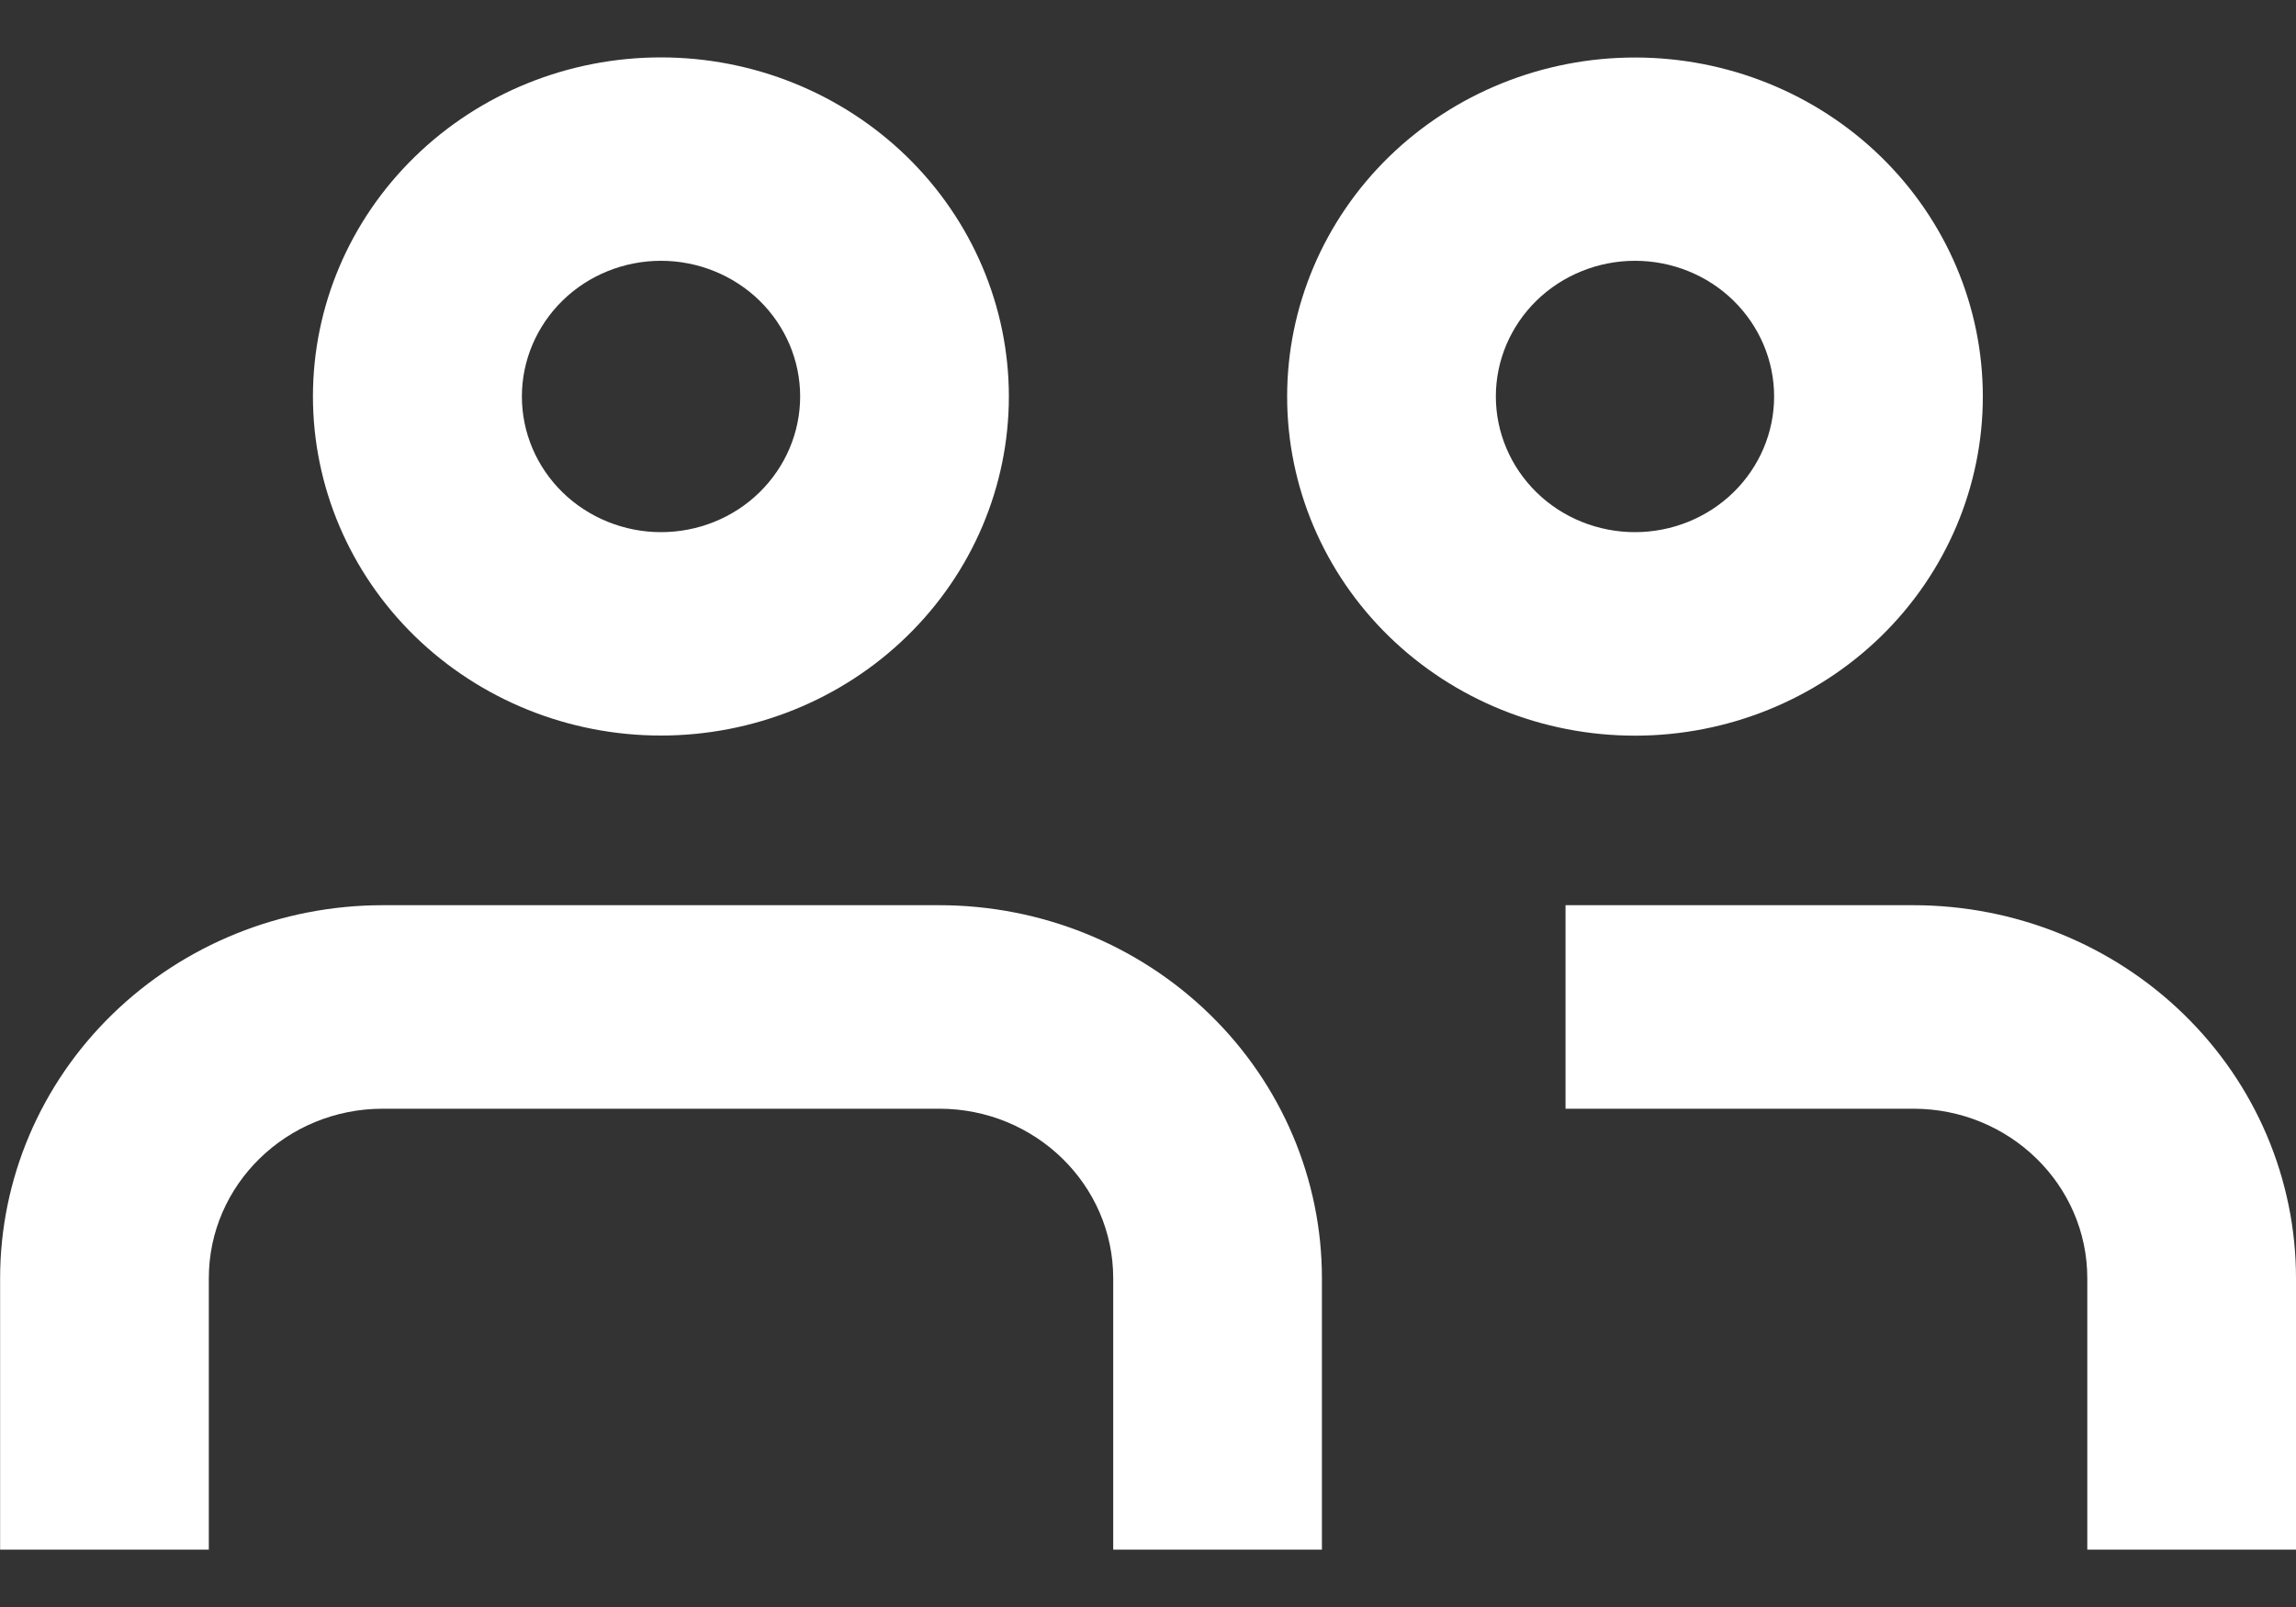 <svg fill="none" height="14" viewBox="0 0 20 14" width="20" xmlns="http://www.w3.org/2000/svg"><rect x="0" y="0" width="20" height="14" fill="#333333" stroke="none"/><path clip-rule="evenodd" d="m14.242 4.636c.322 0 .63-.125.857-.346.227-.222.355-.522.355-.836 0-.313-.128-.614-.355-.836-.227-.222-.536-.346-.857-.346-.321 0-.63.125-.857.346-.227.222-.355.522-.355.836 0 .313.128.614.355.836.227.222.536.346.857.346zm0 1.773c.804 0 1.574-.311 2.143-.865.568-.554.887-1.306.887-2.089 0-.784-.319-1.535-.887-2.089-.568-.554-1.339-.865-2.143-.865-.804 0-1.574.311-2.143.865-.568.554-.887 1.306-.887 2.089 0 .784.319 1.535.887 2.089.568.554 1.339.865 2.143.865zm-2.727 7.091v-2.364c0-.862-.351-1.689-.976-2.298-.625-.61-1.473-.952-2.357-.952h-4.848c-.884 0-1.732.342-2.357.952-.625.609-.976 1.436-.976 2.298v2.364h1.818v-2.364c0-.816.679-1.477 1.515-1.477h4.848c.836 0 1.515.662 1.515 1.477v2.364zm8.485-2.364v2.364h-1.818v-2.364c0-.816-.679-1.477-1.515-1.477h-3.03v-1.773h3.03c.884 0 1.732.342 2.357.952.625.609.976 1.436.976 2.298zm-13.03-7.682c0 .313-.128.614-.355.836-.227.222-.536.346-.857.346-.321 0-.63-.125-.857-.346-.227-.222-.355-.522-.355-.836 0-.313.128-.614.355-.836.227-.222.536-.346.857-.346.321 0 .63.125.857.346.227.222.355.522.355.836zm1.818 0c0 .784-.319 1.535-.888 2.089-.568.554-1.339.865-2.143.865-.804 0-1.574-.311-2.143-.865-.568-.554-.888-1.306-.888-2.089 0-.784.319-1.535.888-2.089.568-.554 1.339-.865 2.143-.865.804 0 1.574.311 2.143.865.568.554.888 1.306.888 2.089z" fill="#fff" fill-rule="evenodd"/></svg>